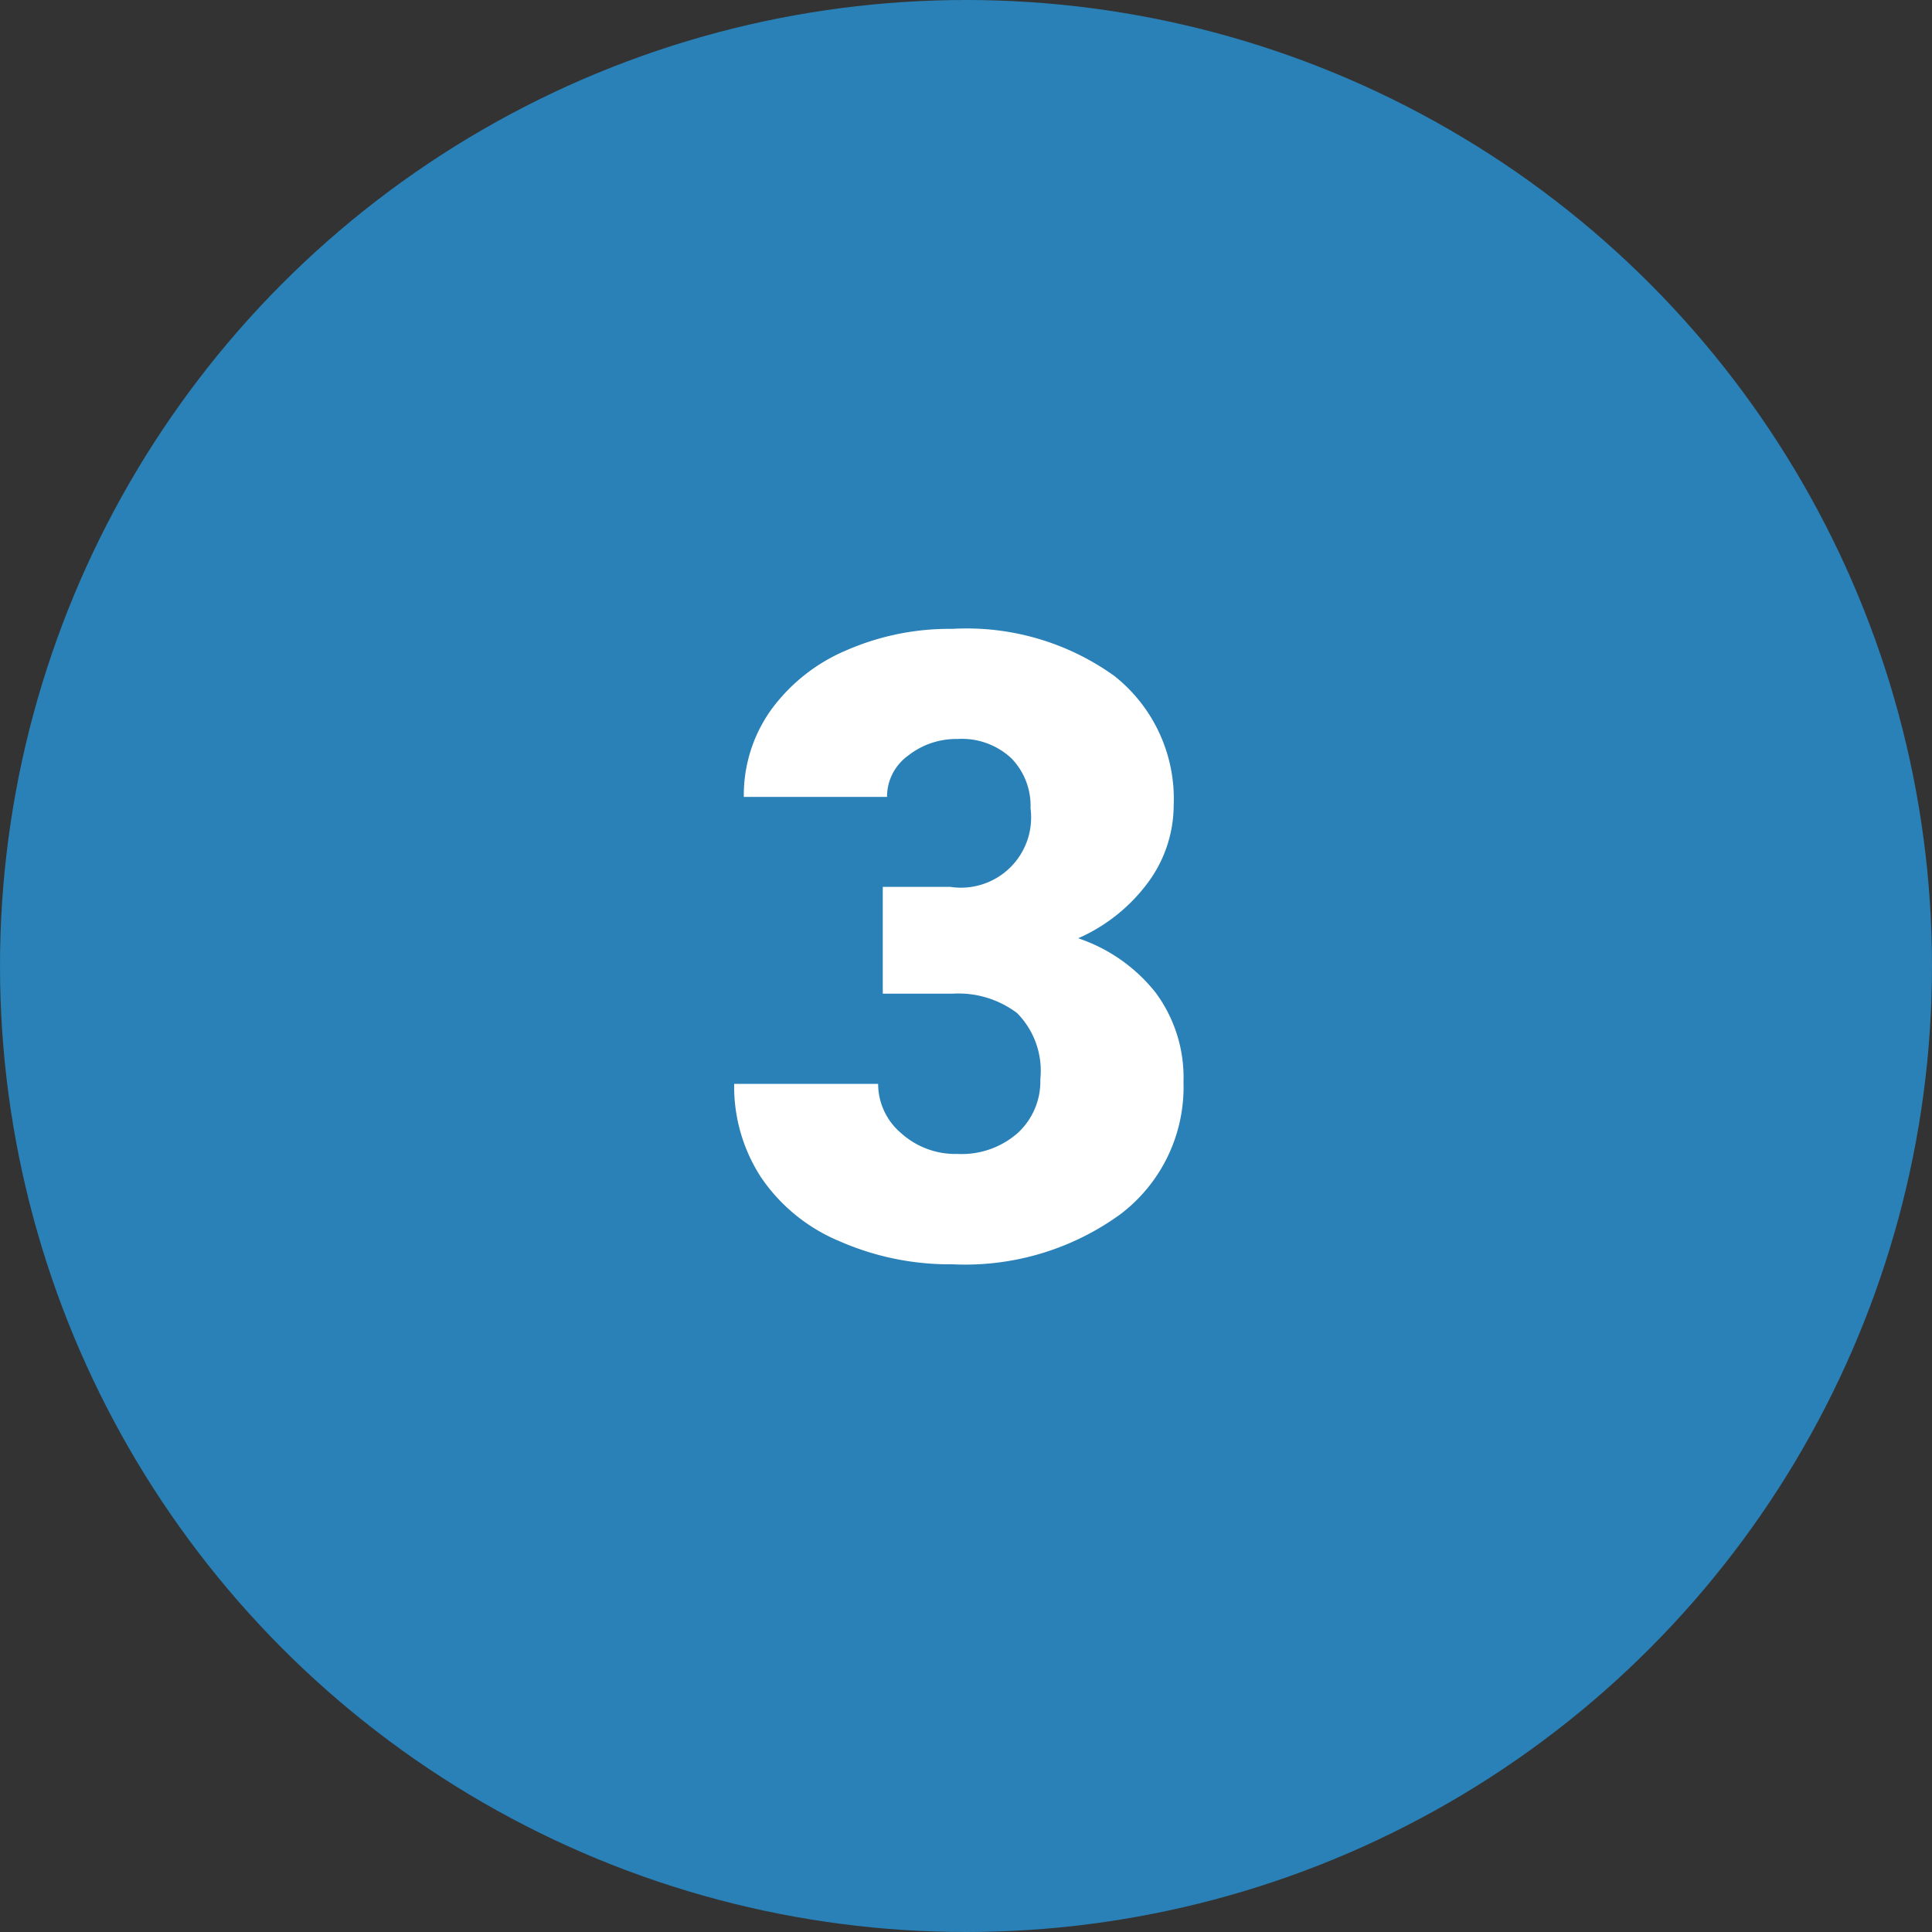 <svg xmlns="http://www.w3.org/2000/svg" width="40" height="40" viewBox="0 0 40 40">
  <rect x="0" y="0" width="40" height="40" fill="#333333" stroke="none"/>
  <g id="Grupo_1081425" data-name="Grupo 1081425" transform="translate(-200 -10192)">
    <circle id="Elipse_8488" data-name="Elipse 8488" cx="20" cy="20" r="20" transform="translate(200 10192)" fill="#2981b7"/>
    <path id="Trazado_828864" data-name="Trazado 828864" d="M6.277,9.362h1.4A1.453,1.453,0,0,0,9.336,7.736,1.406,1.406,0,0,0,8.94,6.7a1.5,1.5,0,0,0-1.116-.4A1.606,1.606,0,0,0,6.8,6.646a1.046,1.046,0,0,0-.435.853H3.4a3.032,3.032,0,0,1,.563-1.8,3.715,3.715,0,0,1,1.56-1.235,5.334,5.334,0,0,1,2.193-.444,5.241,5.241,0,0,1,3.357.976A3.243,3.243,0,0,1,12.3,7.675a2.7,2.7,0,0,1-.505,1.56,3.6,3.6,0,0,1-1.472,1.191,3.441,3.441,0,0,1,1.6,1.121,2.951,2.951,0,0,1,.58,1.859,3.3,3.3,0,0,1-1.318,2.742,5.472,5.472,0,0,1-3.463,1.028A5.675,5.675,0,0,1,5.385,16.7a3.656,3.656,0,0,1-1.63-1.327A3.45,3.45,0,0,1,3.2,13.44H6.181a1.334,1.334,0,0,0,.475,1.02,1.676,1.676,0,0,0,1.169.431,1.755,1.755,0,0,0,1.248-.435,1.454,1.454,0,0,0,.466-1.112,1.7,1.7,0,0,0-.483-1.371,2.021,2.021,0,0,0-1.336-.4H6.277Z" transform="translate(212 10201)" fill="#fff"/>
  </g>
</svg>
